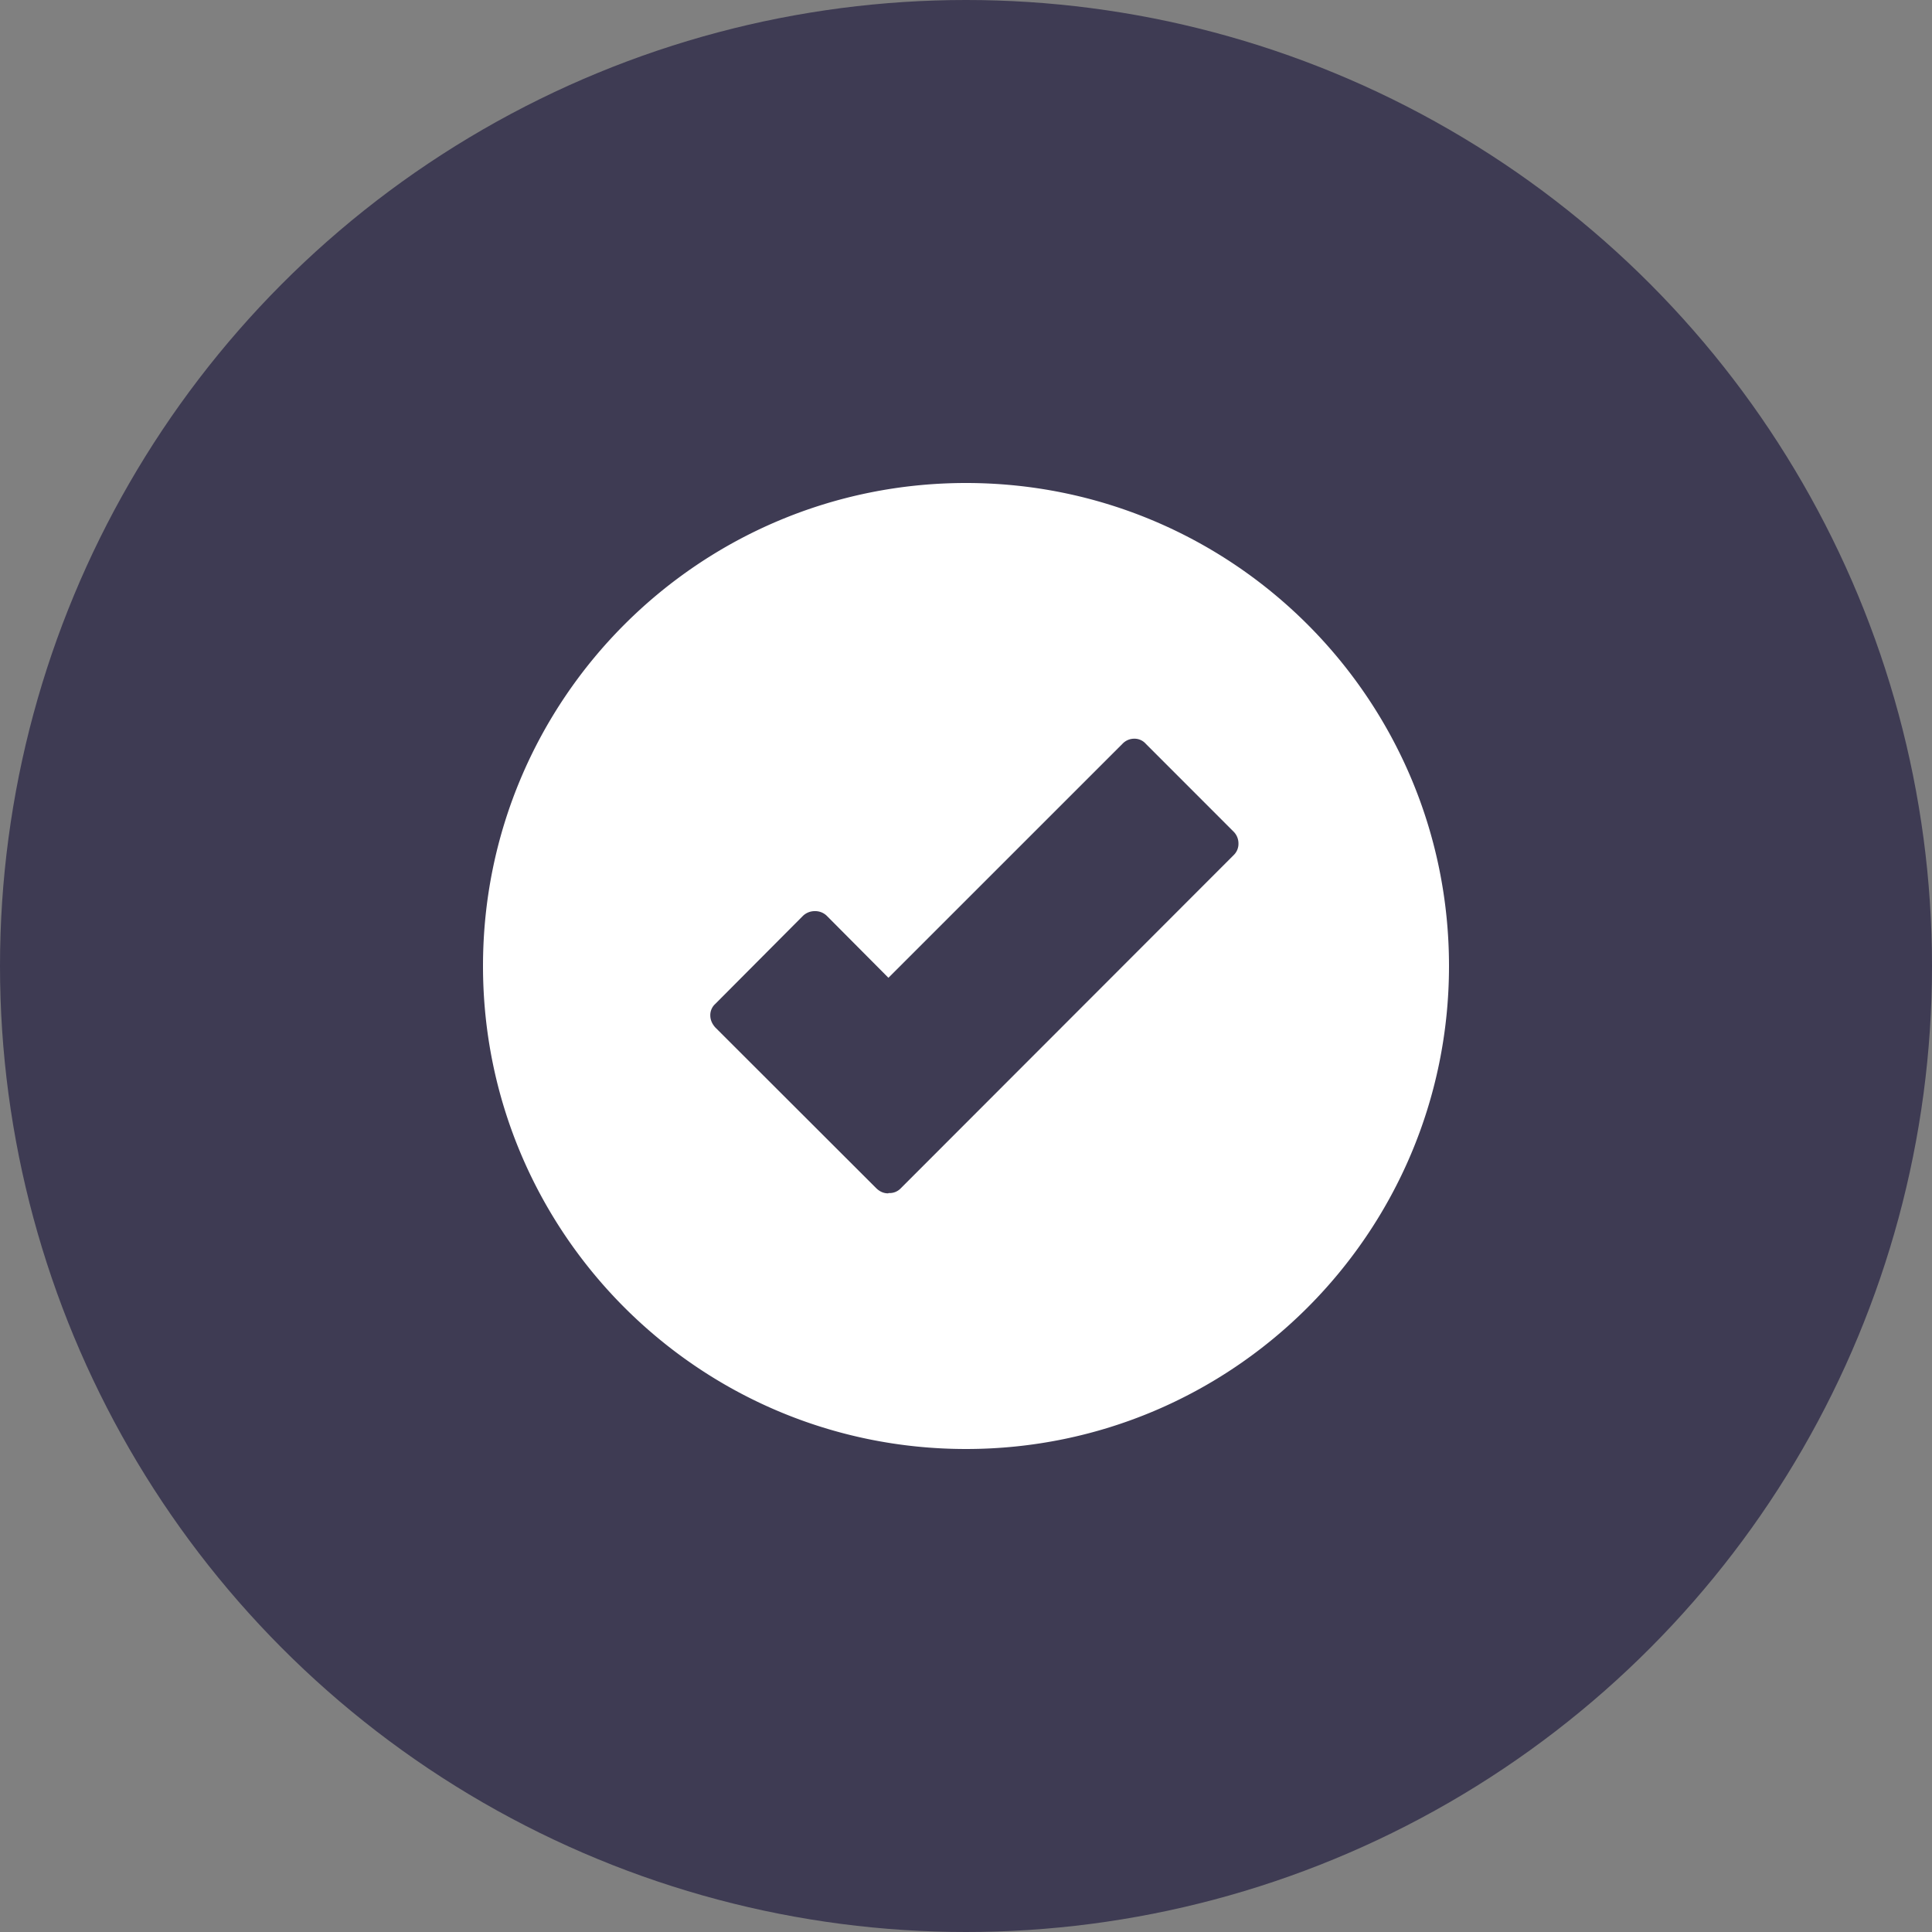 <svg xmlns="http://www.w3.org/2000/svg" width="40" height="40" viewBox="0 0 40 40">
    <rect x="0" y="0" width="40" height="40" fill="#808080" stroke="none"/>
    <g fill="none" fill-rule="evenodd">
        <circle cx="20" cy="20" r="20" fill="#3E3B53"/>
        <path fill="#FFF" d="M20 30c-5.523 0-10-4.477-10-10s4.477-10 10-10 10 4.477 10 10-4.477 10-10 10zm3.241-14.602l-4.847 4.846-1.276-1.283a.342.342 0 0 0-.243-.097.351.351 0 0 0-.25.097l-1.816 1.824a.312.312 0 0 0-.103.237c0 .09.034.172.103.25l3.335 3.331c.073.07.154.104.243.104l.012-.006h.007a.318.318 0 0 0 .243-.098l6.895-6.901a.322.322 0 0 0 .097-.237.345.345 0 0 0-.097-.243l-1.823-1.824a.311.311 0 0 0-.237-.104.333.333 0 0 0-.243.104z"/>
    </g>
</svg>
